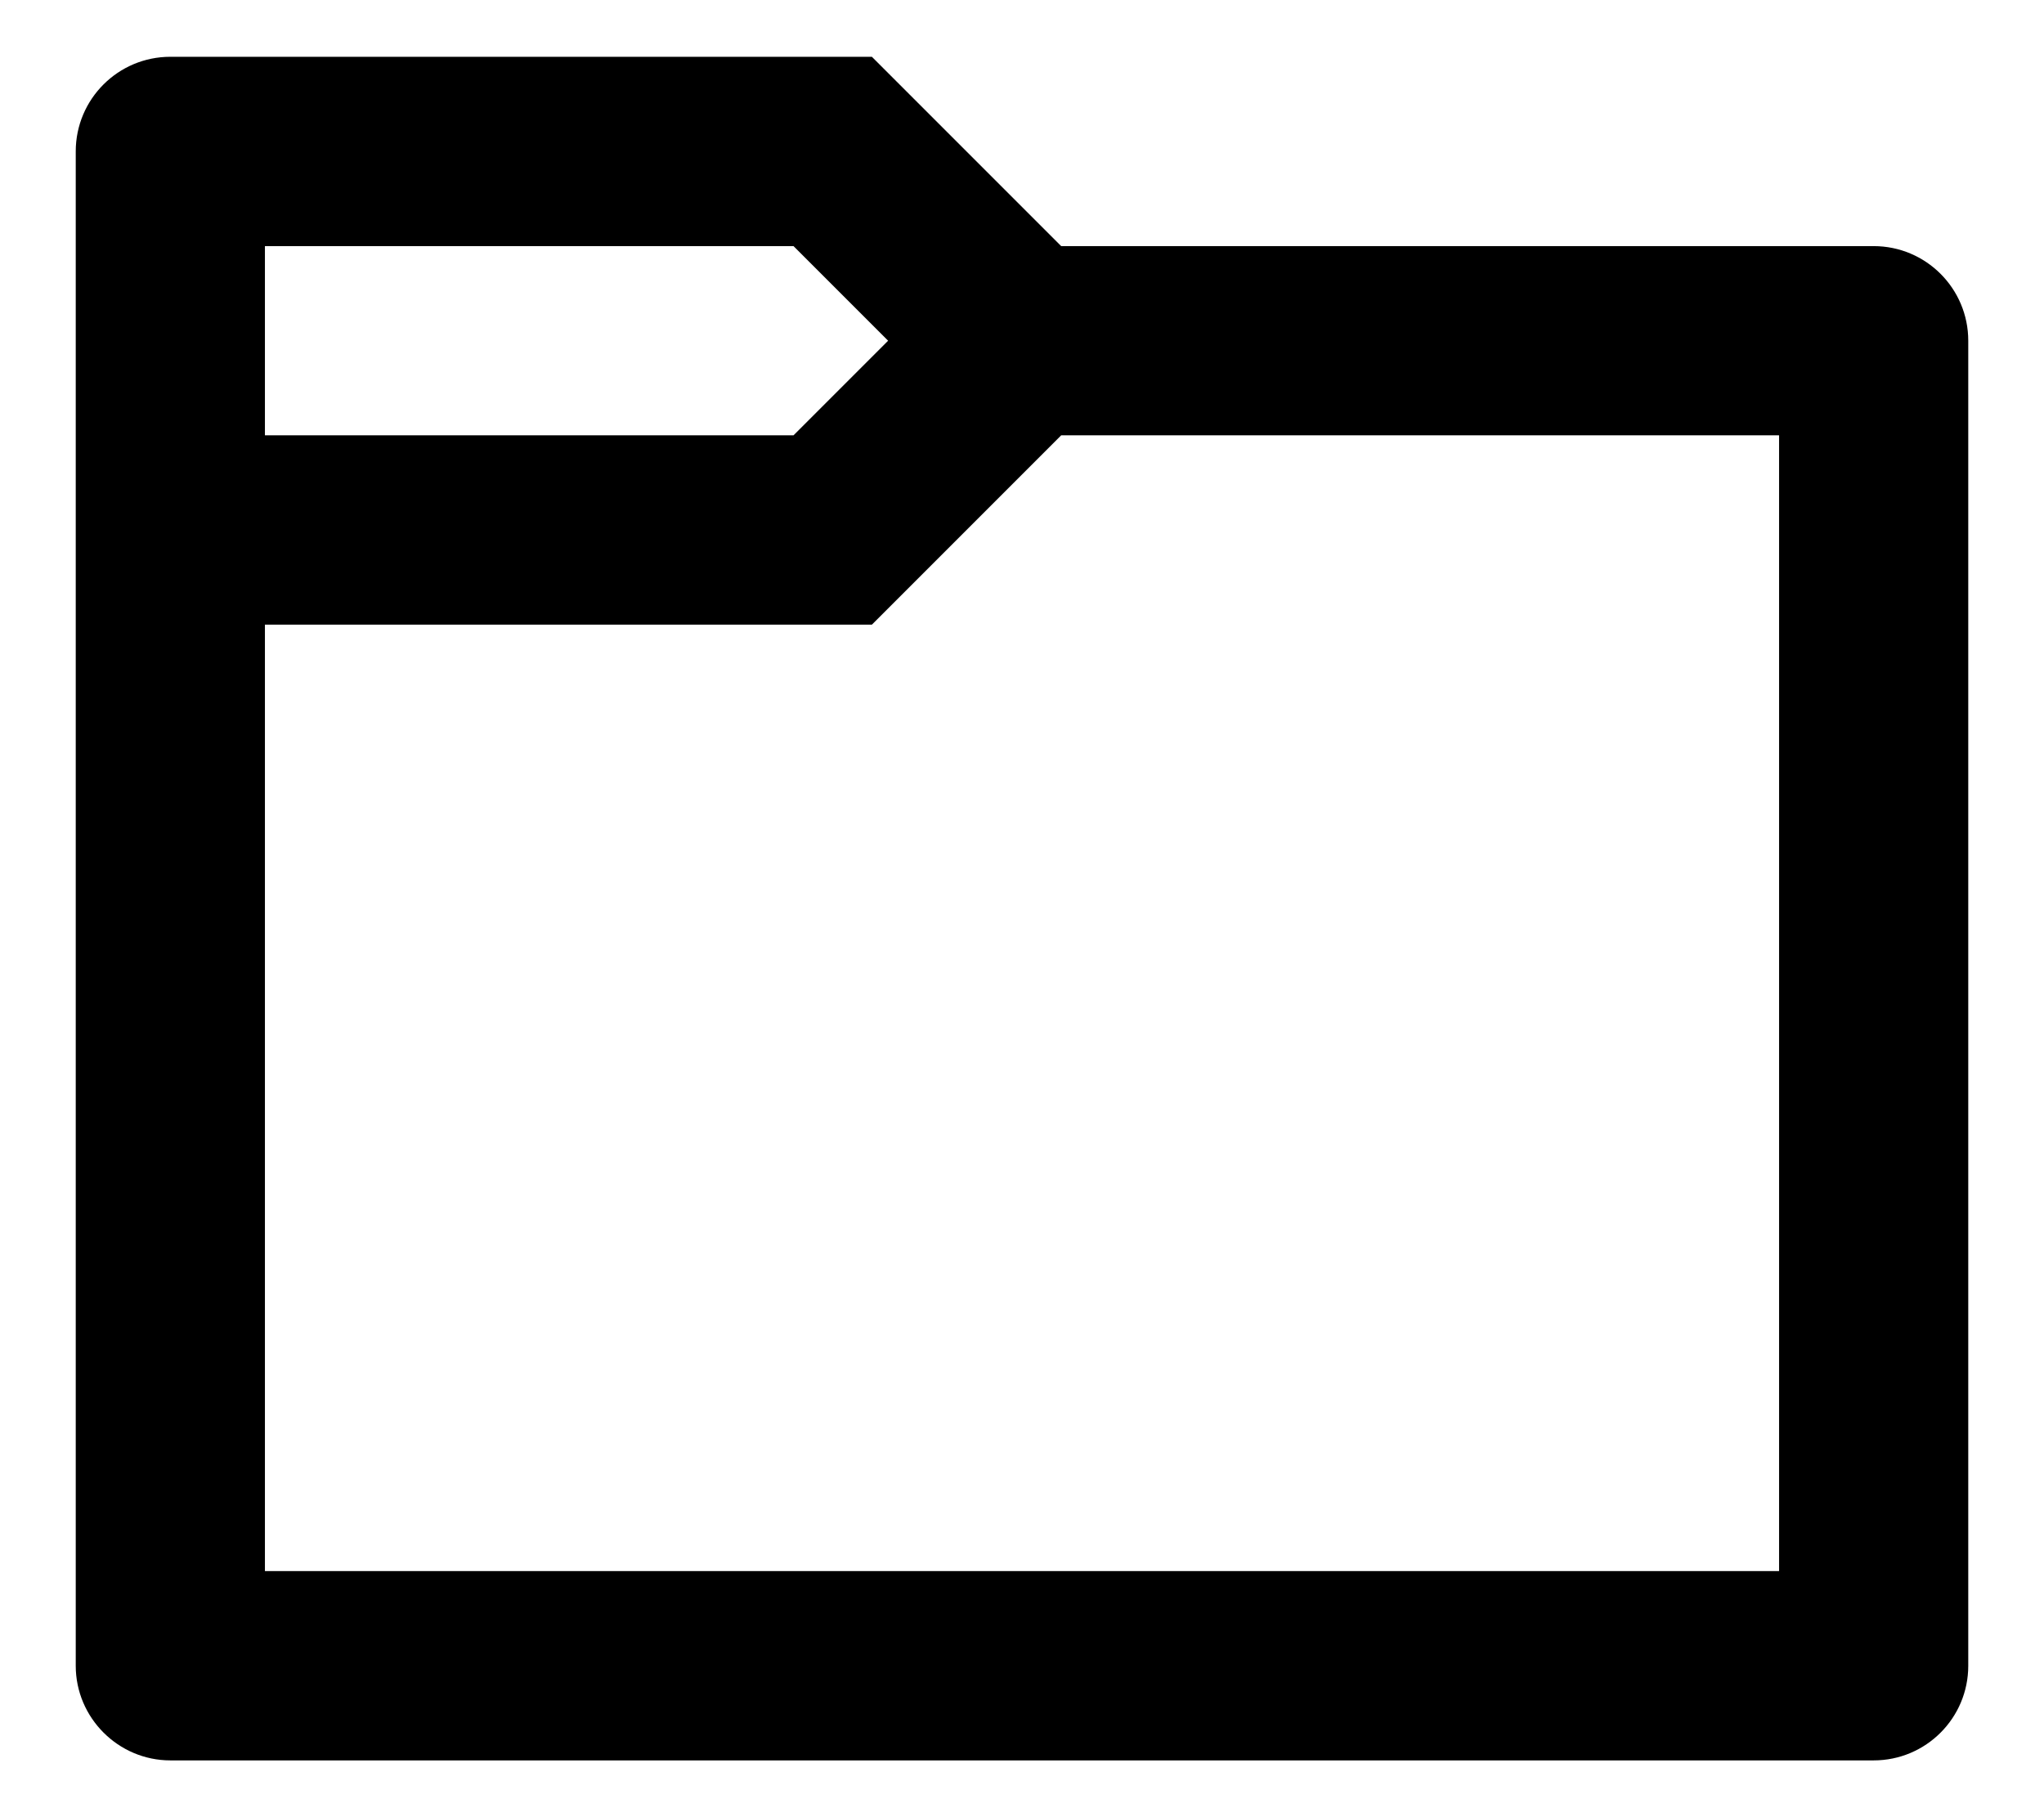 <svg width="18" height="16" viewBox="0 0 18 16" fill="currentColor" xmlns="http://www.w3.org/2000/svg">
<path d="M0.667 1.333C0.667 0.873 1.04 0.5 1.5 0.5H7.678L9.345 2.167H16.5C16.96 2.167 17.333 2.54 17.333 3V14.667C17.333 15.127 16.96 15.5 16.5 15.5H1.5C1.042 15.5 0.667 15.125 0.667 14.667V1.333ZM7.821 3L6.988 2.167H2.333V3.833H6.988L7.821 3ZM2.333 5.5V13.833H15.667V3.833H9.345L7.678 5.5H2.333Z"/>
</svg>
